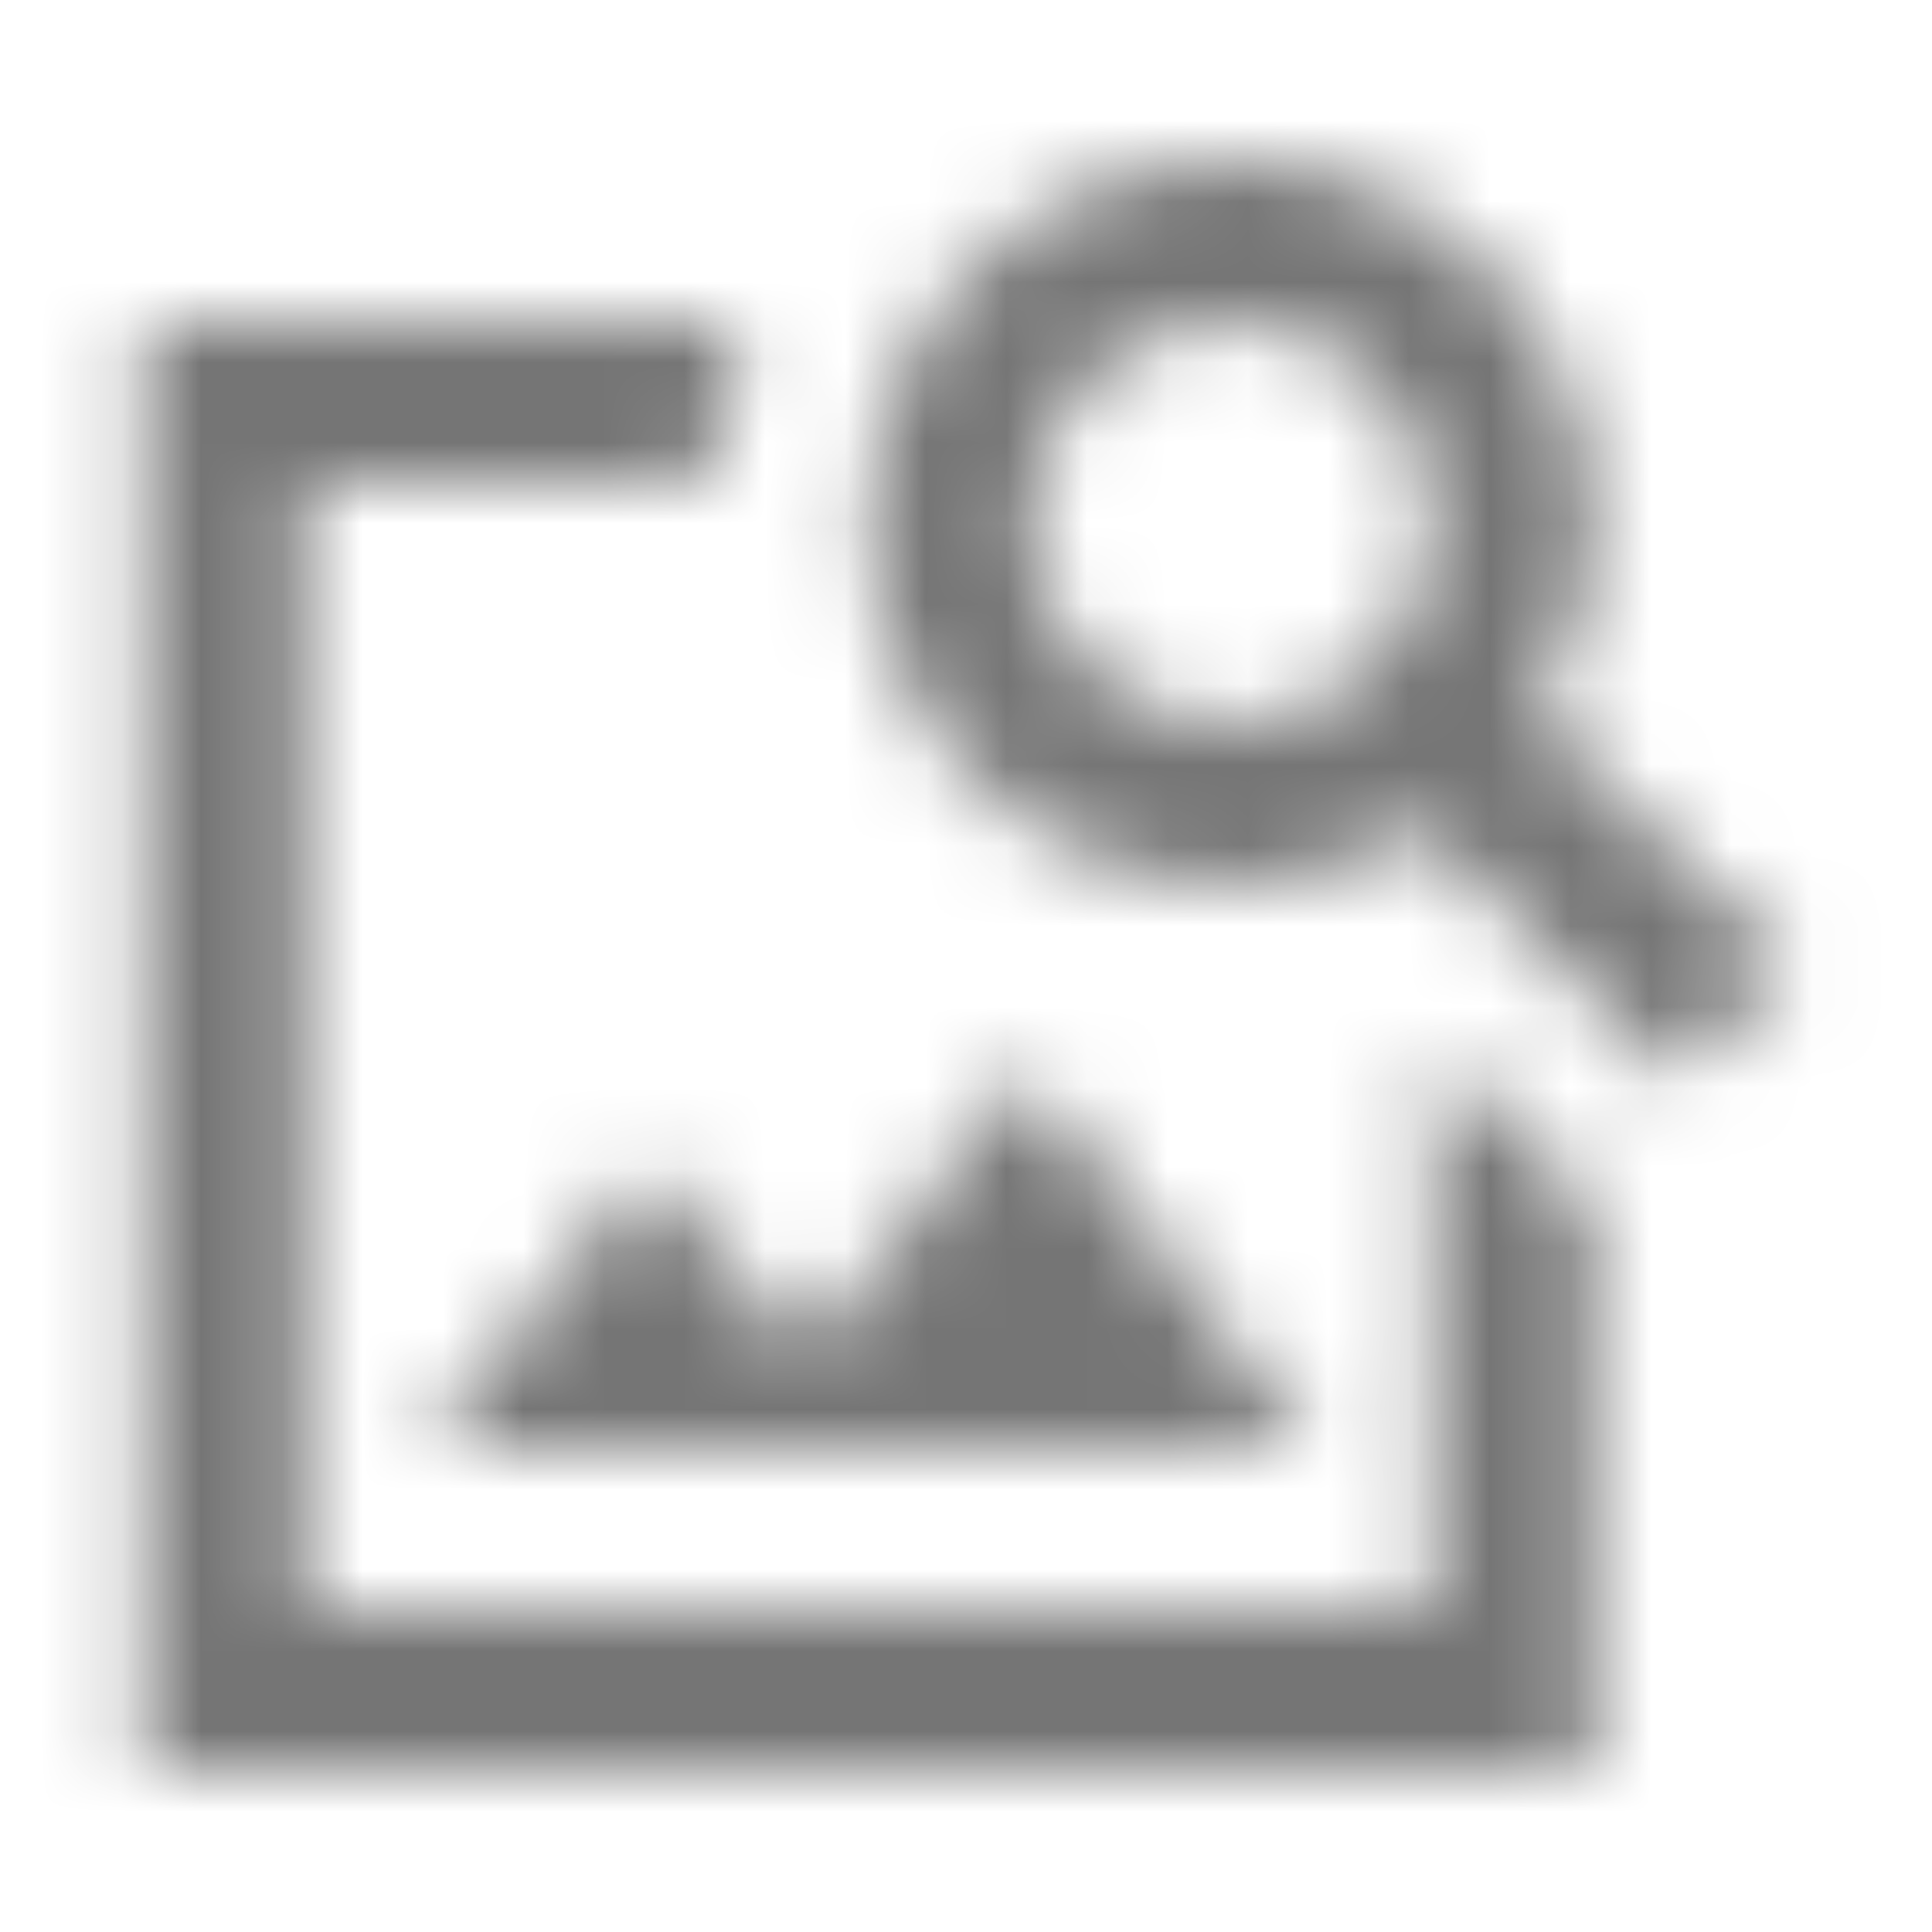 <?xml version="1.0" encoding="UTF-8"?>
<svg width="24px" height="24px" viewBox="0 0 24 24" version="1.1" xmlns="http://www.w3.org/2000/svg" xmlns:xlink="http://www.w3.org/1999/xlink">
    <!-- Generator: Sketch 50 (54983) - http://www.bohemiancoding.com/sketch -->
    <title>icon/image/image_search_24px_sharp</title>
    <desc>Created with Sketch.</desc>
    <defs>
        <path d="M17.79,13 L17.79,20 L3.79,20 L3.79,6 L8.81,6 C8.86,5.29 9.03,4.62 9.29,4 L1.79,4 L1.79,22 L19.79,22 L19.79,15 L17.79,13 Z M16.29,18 L5.29,18 L8.04,14.47 L10,16.83 L12.75,13.29 L16.29,18 Z M19.09,8.89 C19.53,8.19 19.79,7.38 19.79,6.5 C19.79,4.01 17.78,2 15.29,2 C12.8,2 10.79,4.01 10.79,6.5 C10.79,8.99 12.8,11 15.28,11 C16.16,11 16.98,10.74 17.67,10.3 L20.79,13.42 L22.21,12 L19.09,8.89 Z M15.29,9 C13.91,9 12.79,7.88 12.79,6.5 C12.79,5.12 13.91,4 15.29,4 C16.67,4 17.79,5.12 17.79,6.5 C17.79,7.88 16.67,9 15.29,9 Z" id="path-1"></path>
    </defs>
    <g id="icon/image/image_search_24px" stroke="none" stroke-width="1" fill="none" fill-rule="evenodd">
        <mask id="mask-2" fill="white">
            <use xlink:href="#path-1"></use>
        </mask>
        <g fill-rule="nonzero"></g>
        <g id="✱-/-Color-/-Icons-/-Black-/-Inactive" mask="url(#mask-2)" fill="#000000" fill-opacity="0.54">
            <rect id="Rectangle" x="0" y="0" width="24" height="24"></rect>
        </g>
    </g>
</svg>